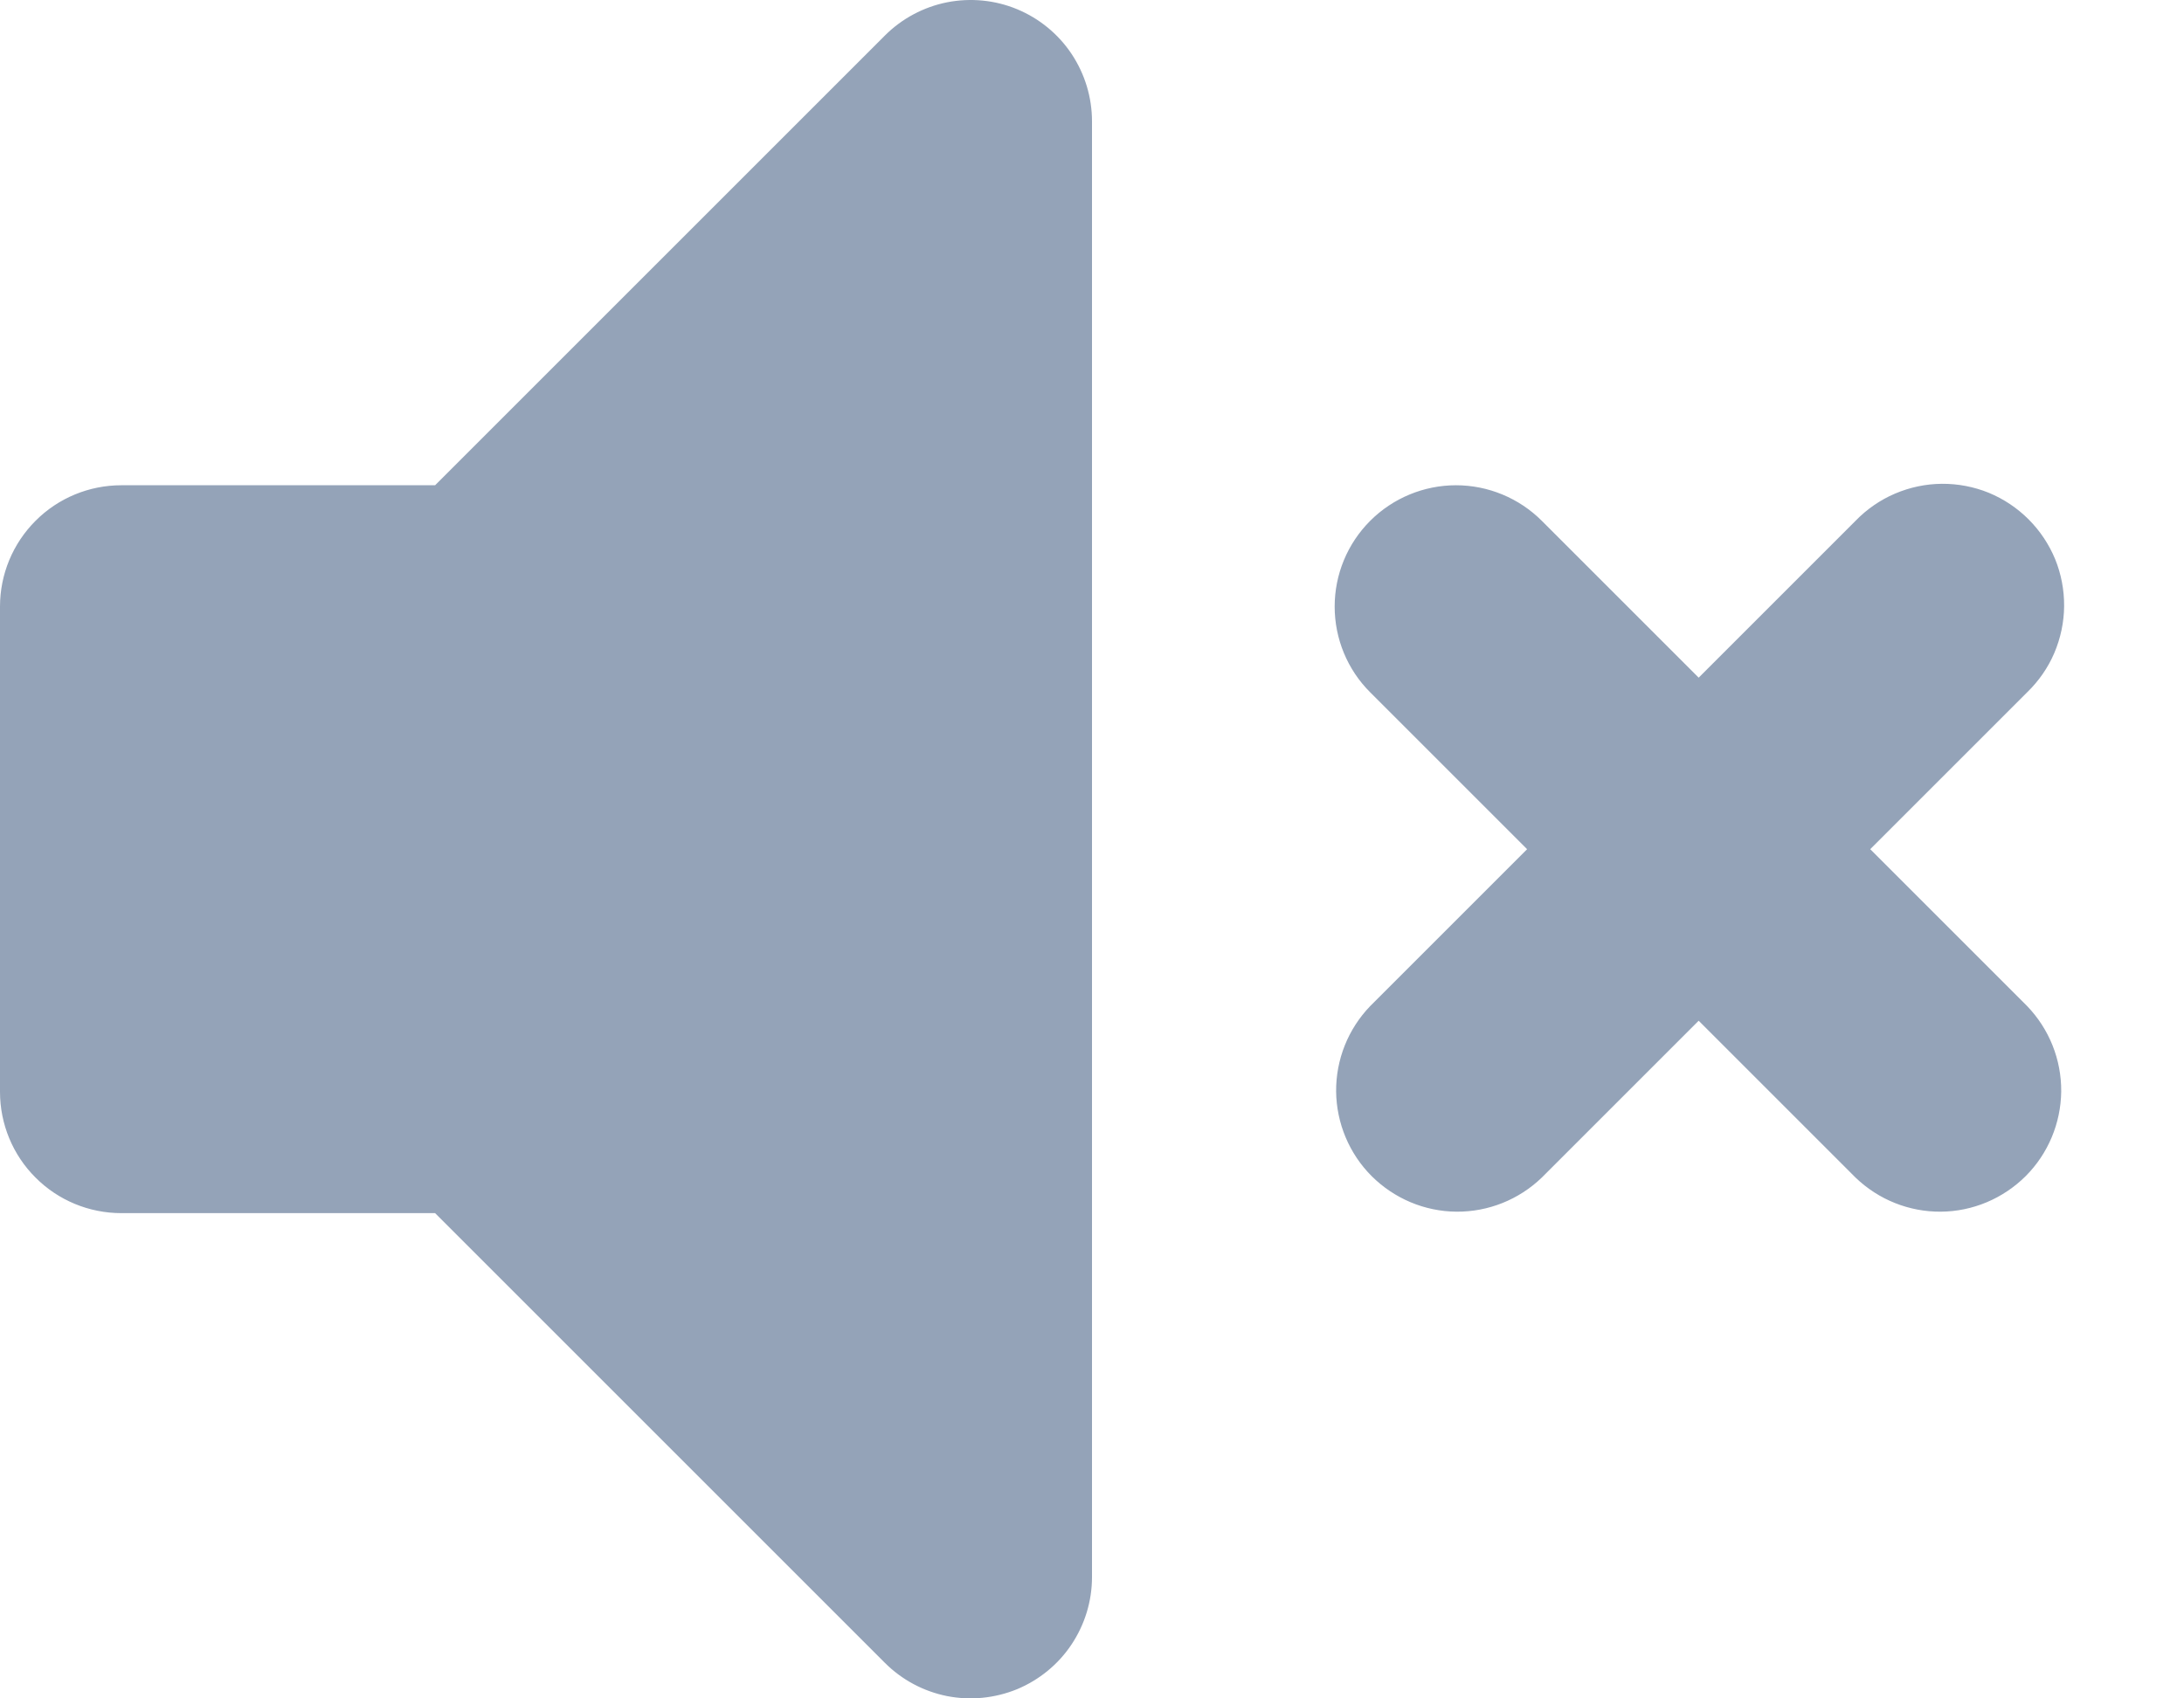 <svg width="18" height="14" viewBox="0 0 18 14" fill="none" xmlns="http://www.w3.org/2000/svg">
<path fill-rule="evenodd" clip-rule="evenodd" d="M8.383 0.076C8.566 0.152 8.722 0.28 8.832 0.445C8.941 0.609 9 0.802 9 1V13C9 13.198 8.941 13.391 8.831 13.556C8.722 13.72 8.565 13.848 8.383 13.924C8.2 13.999 7.999 14.019 7.805 13.981C7.611 13.942 7.433 13.847 7.293 13.707L3.586 10H1C0.735 10 0.48 9.895 0.293 9.707C0.105 9.52 0 9.265 0 9V5C0 4.735 0.105 4.481 0.293 4.293C0.48 4.105 0.735 4 1 4H3.586L7.293 0.293C7.433 0.153 7.611 0.058 7.805 0.019C7.999 -0.019 8.2 0 8.383 0.076ZM11.293 4.293C11.48 4.106 11.735 4 12 4C12.265 4 12.52 4.106 12.707 4.293L14 5.586L15.293 4.293C15.385 4.198 15.496 4.121 15.618 4.069C15.74 4.017 15.871 3.989 16.004 3.988C16.136 3.987 16.268 4.012 16.391 4.062C16.514 4.113 16.625 4.187 16.719 4.281C16.813 4.375 16.887 4.486 16.938 4.609C16.988 4.732 17.013 4.864 17.012 4.997C17.011 5.129 16.983 5.261 16.931 5.383C16.879 5.505 16.802 5.615 16.707 5.707L15.414 7L16.707 8.293C16.889 8.482 16.99 8.734 16.988 8.997C16.985 9.259 16.88 9.51 16.695 9.695C16.509 9.88 16.259 9.986 15.996 9.988C15.734 9.99 15.482 9.889 15.293 9.707L14 8.414L12.707 9.707C12.518 9.889 12.266 9.99 12.004 9.988C11.741 9.986 11.491 9.88 11.305 9.695C11.12 9.51 11.015 9.259 11.012 8.997C11.01 8.734 11.111 8.482 11.293 8.293L12.586 7L11.293 5.707C11.105 5.52 11 5.265 11 5C11 4.735 11.105 4.481 11.293 4.293Z" fill="#94A3B8"/>
</svg>
